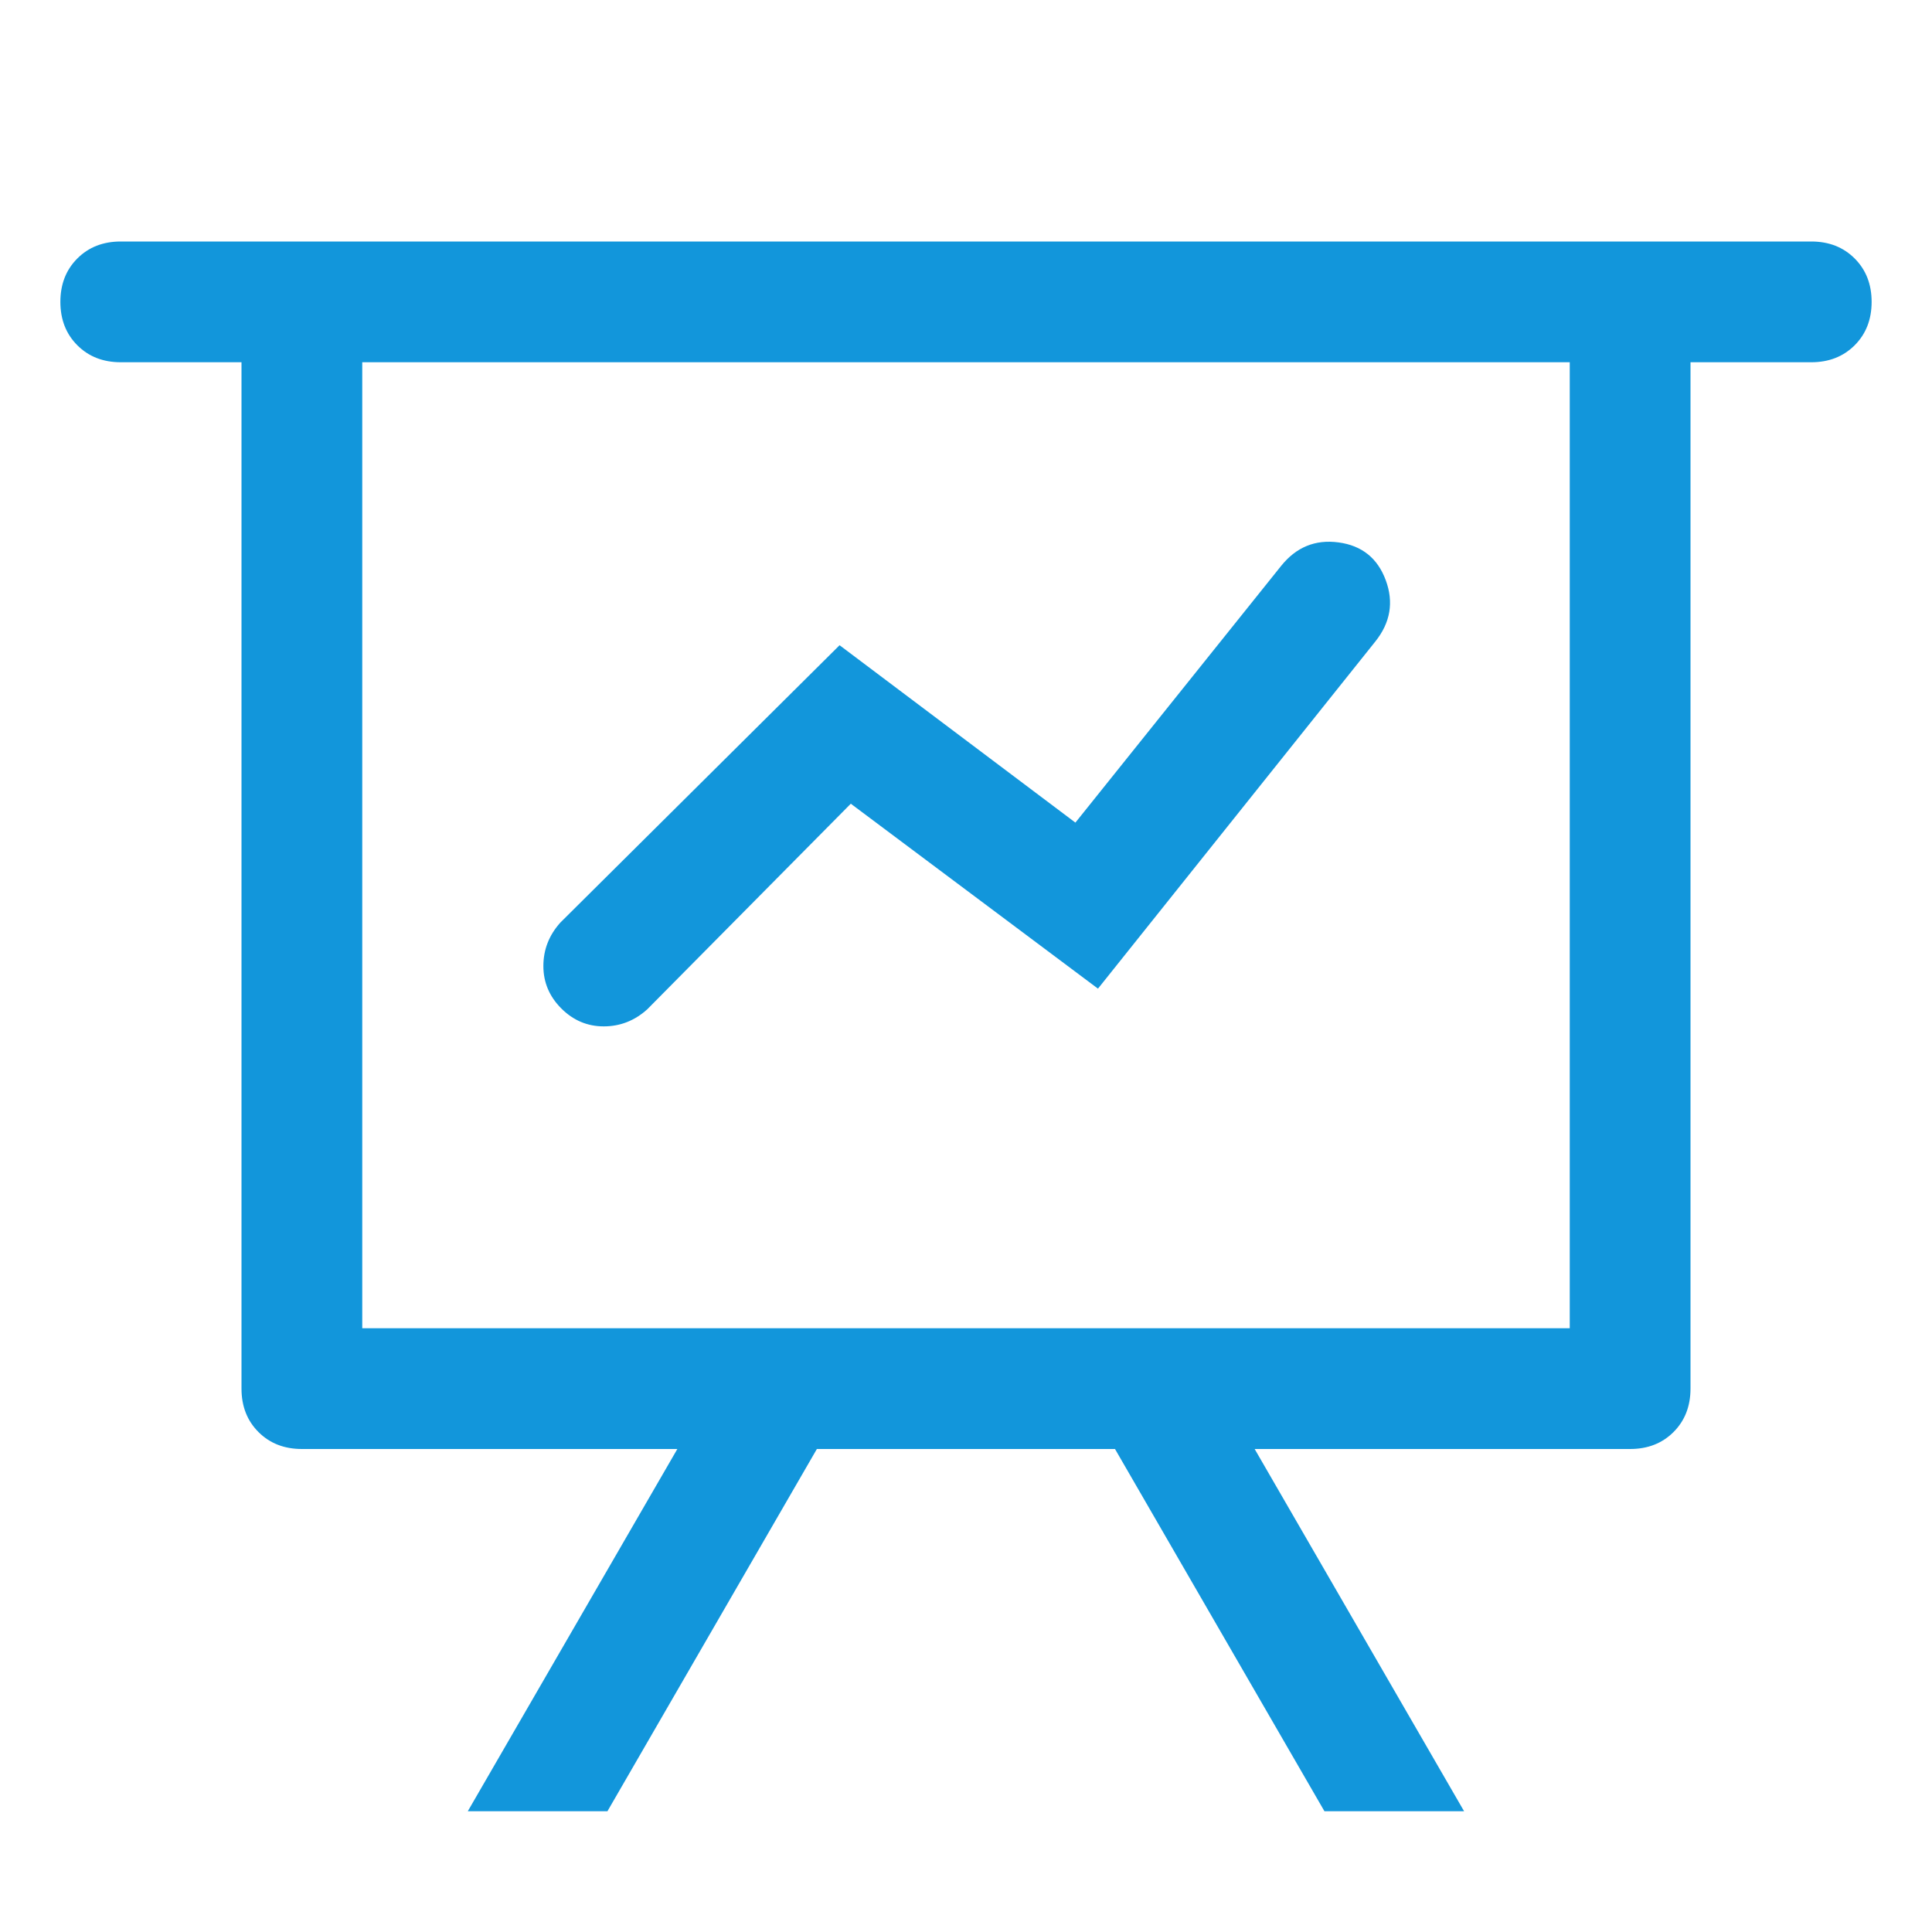 <?xml version="1.0" standalone="no"?><!DOCTYPE svg PUBLIC "-//W3C//DTD SVG 1.1//EN" "http://www.w3.org/Graphics/SVG/1.1/DTD/svg11.dtd"><svg class="icon" width="200px" height="200.00px" viewBox="0 0 1024 1024" version="1.1" xmlns="http://www.w3.org/2000/svg"><path fill="#1296db" d="M359.008 768H160q-14.016 0-23.008-8.992T128 736V192H64q-14.016 0-23.008-8.992T32 160t8.992-23.008T64 128h896q14.016 0 23.008 8.992T992 160t-8.992 23.008T960 192h-64v544q0 14.016-8.992 23.008T864 768h-199.008l111.008 192h-74.016l-111.008-192H432.96l-111.008 192H247.936zM832 192H192v512h640V192zM343.008 535.008Q332.992 544 320 544t-22.496-9.504T288 512t8.992-23.008l148-147.008 124.992 94.016 108.992-136q12-15.008 30.496-12.512t24.992 20-5.504 32.512l-147.008 184-131.008-98.016z" /></svg>